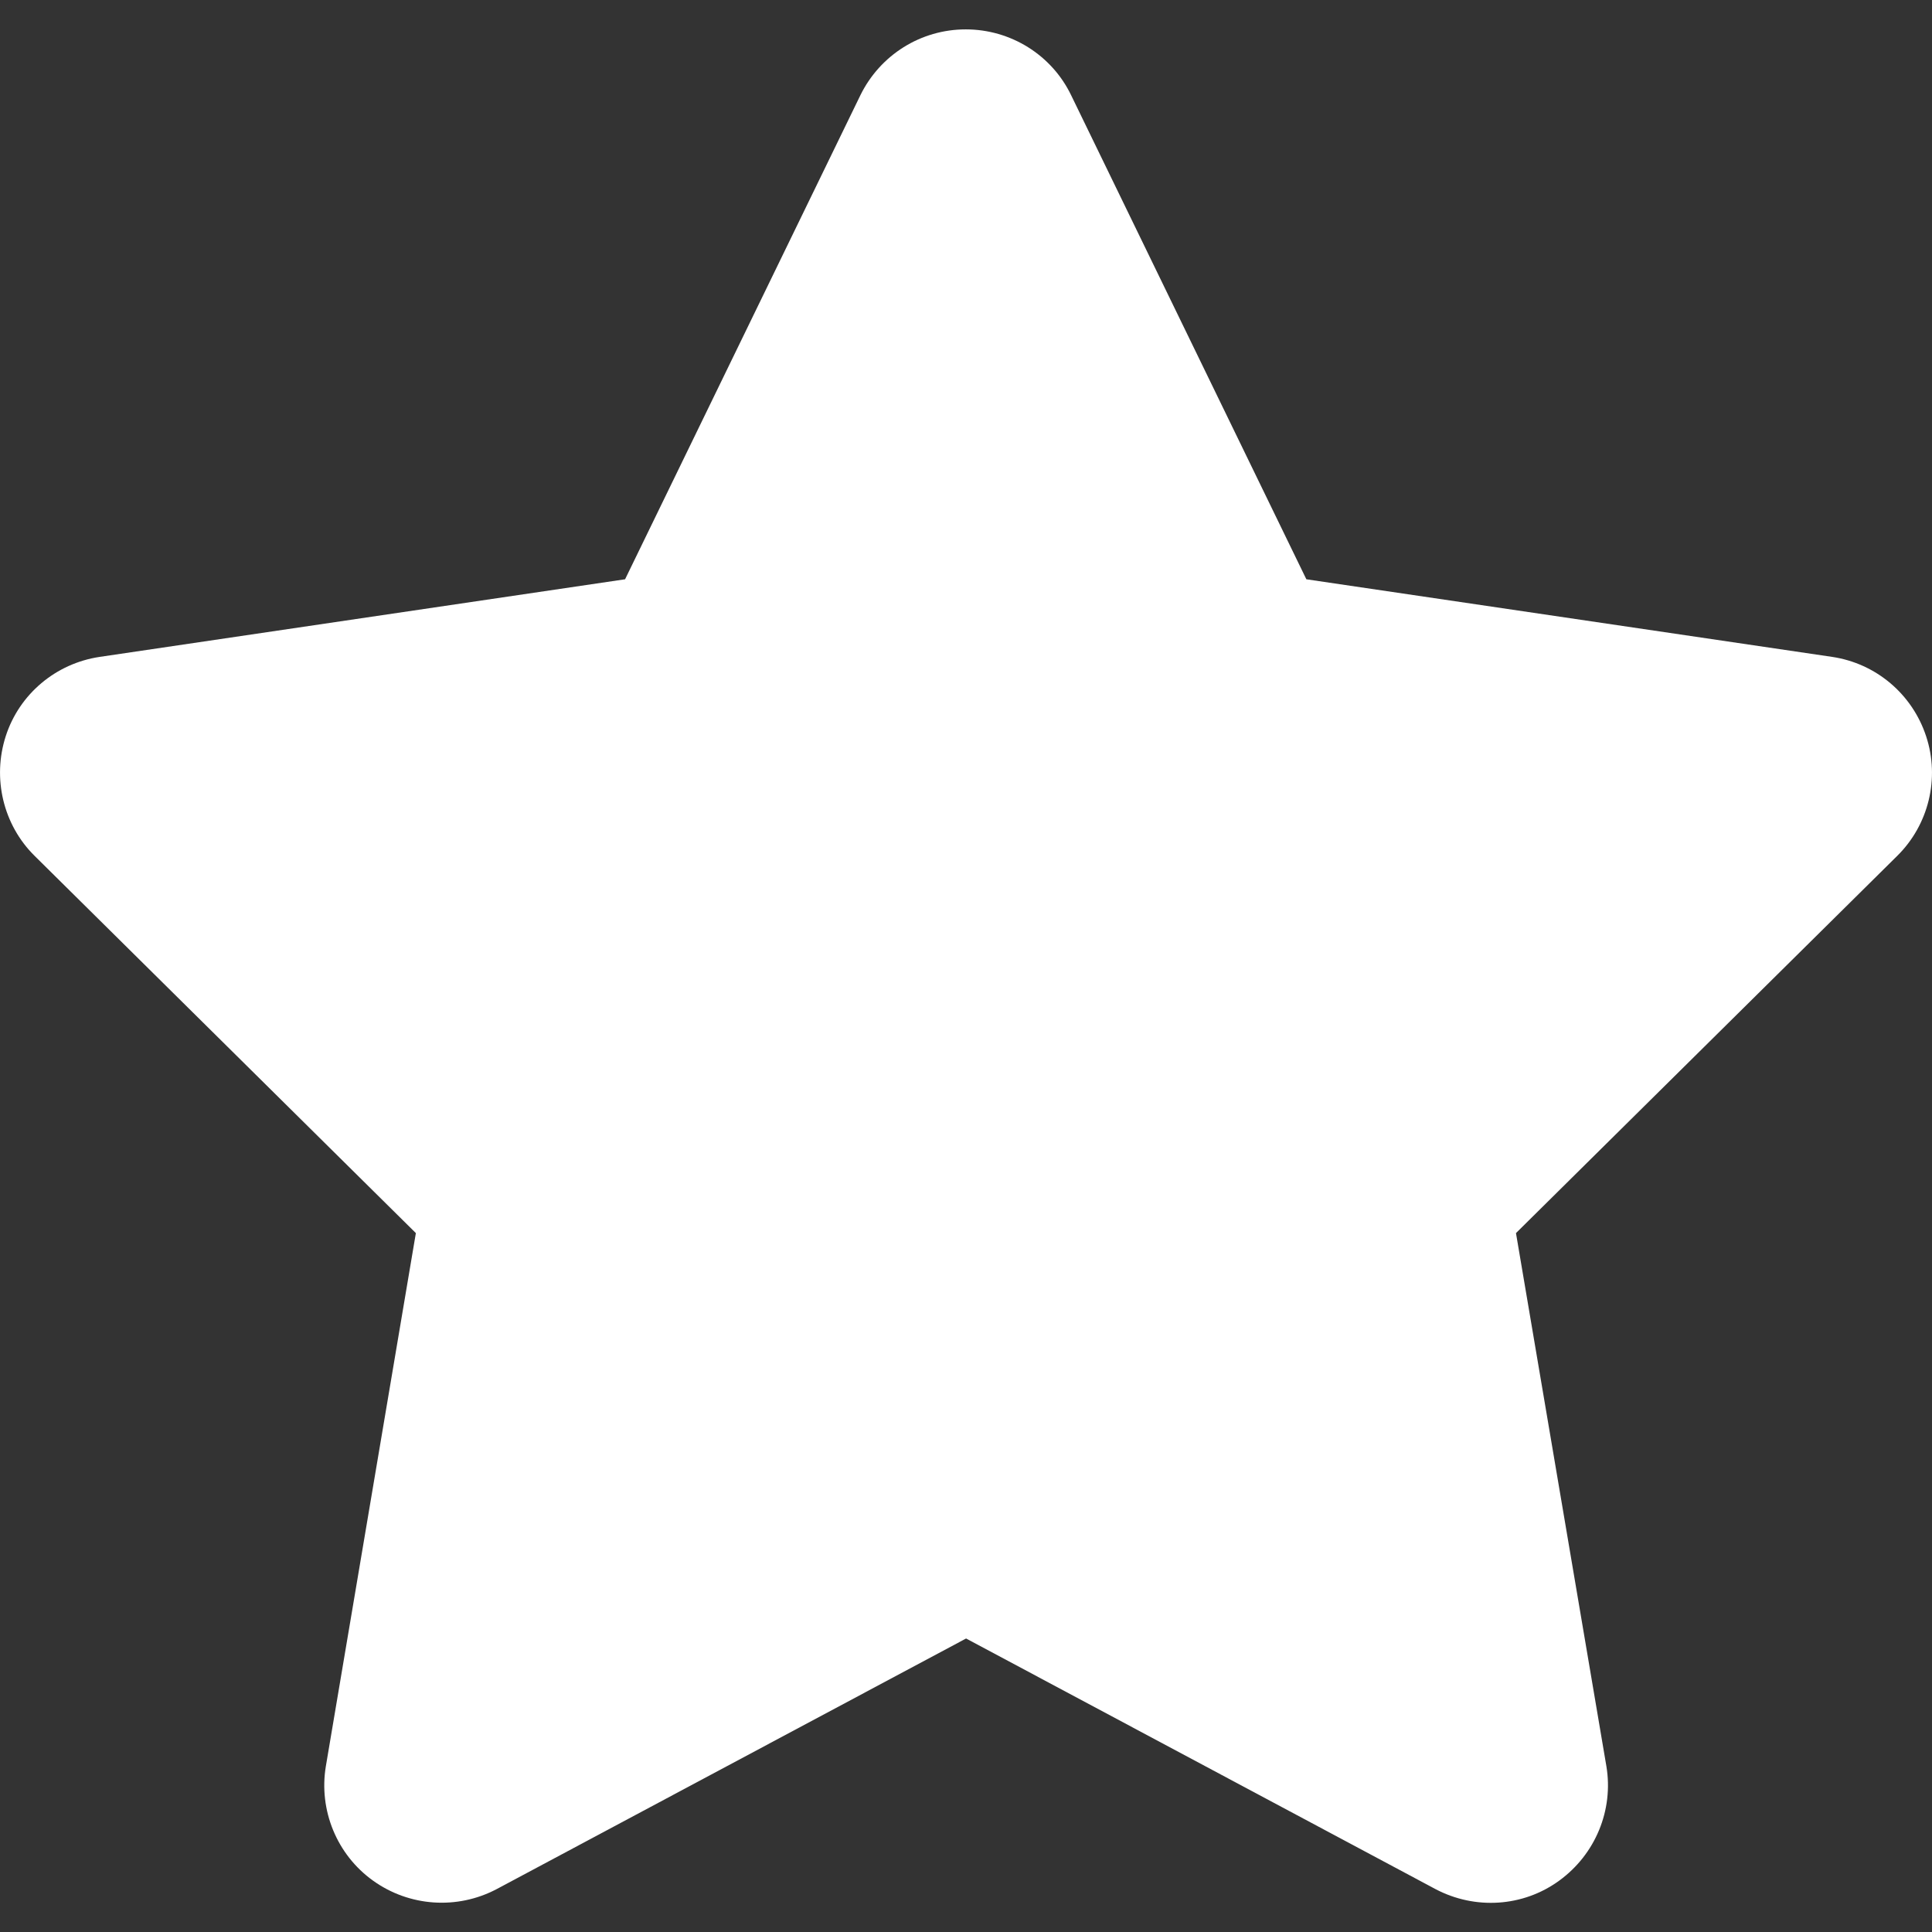 <svg width="24" height="24" viewBox="0 0 24 24" fill="none" xmlns="http://www.w3.org/2000/svg">
<rect x="0" y="0" width="24" height="24" fill="#333333" stroke="none"/>
<g clip-path="url(#clip0_6_852)">
<path d="M13.306 1.183C13.065 0.683 12.556 0.365 11.997 0.365C11.438 0.365 10.933 0.683 10.688 1.183L7.765 7.196L1.239 8.16C0.693 8.241 0.239 8.623 0.071 9.146C-0.097 9.668 0.039 10.246 0.43 10.632L5.166 15.318L4.048 21.94C3.957 22.485 4.184 23.04 4.634 23.362C5.084 23.685 5.679 23.726 6.17 23.467L12.001 20.354L17.832 23.467C18.323 23.726 18.919 23.69 19.369 23.362C19.819 23.035 20.046 22.485 19.955 21.94L18.832 15.318L23.568 10.632C23.959 10.246 24.1 9.668 23.927 9.146C23.755 8.623 23.305 8.241 22.759 8.16L16.228 7.196L13.306 1.183Z" fill="white"/>
</g>
<defs>
<clipPath id="clip0_6_852">
<rect width="24" height="24" fill="white"/>
</clipPath>
</defs>
</svg>
